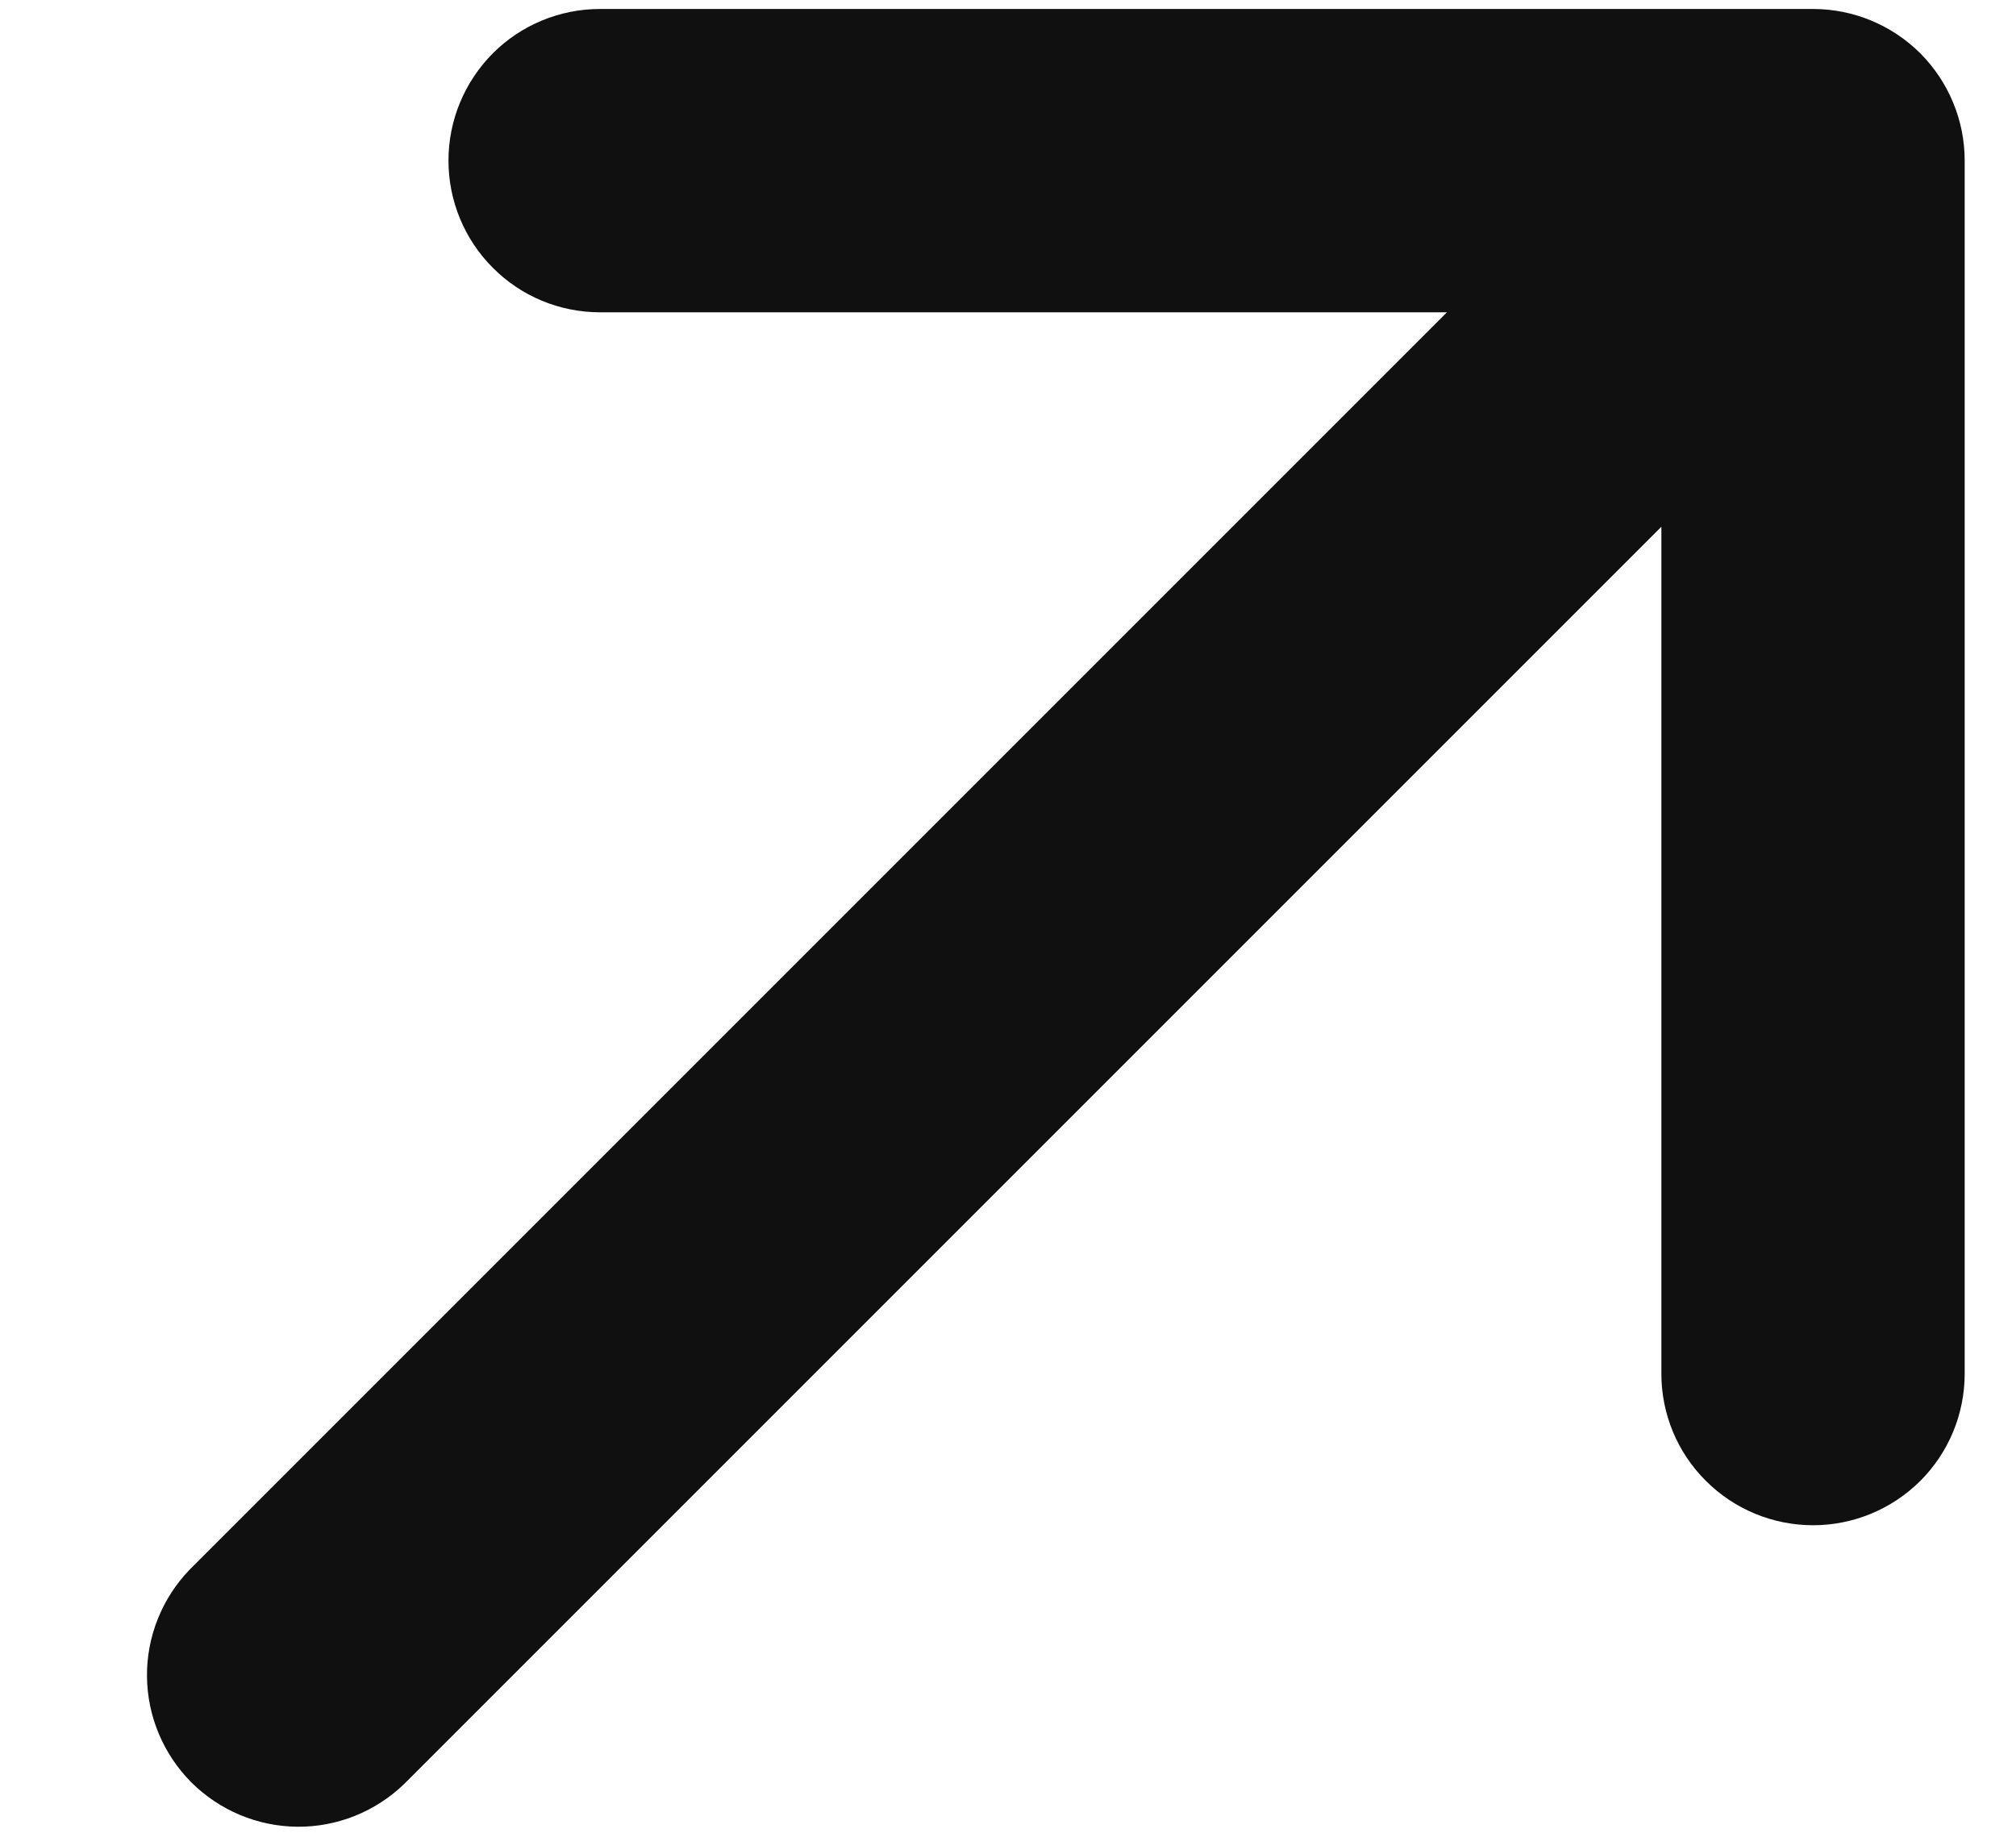 <svg width="11" height="10" viewBox="0 0 11 10" fill="none" xmlns="http://www.w3.org/2000/svg">
<path d="M2.447 0.876C2.447 0.657 2.534 0.447 2.689 0.291C2.844 0.136 3.054 0.049 3.274 0.049H9.893C10.112 0.049 10.322 0.136 10.478 0.291C10.633 0.447 10.72 0.657 10.72 0.876V7.495C10.72 7.715 10.633 7.925 10.478 8.08C10.322 8.235 10.112 8.322 9.893 8.322C9.673 8.322 9.463 8.235 9.308 8.08C9.152 7.925 9.065 7.715 9.065 7.495V2.874L2.204 9.735C2.048 9.885 1.839 9.969 1.622 9.967C1.405 9.965 1.198 9.878 1.044 9.725C0.891 9.571 0.804 9.364 0.802 9.147C0.8 8.93 0.884 8.721 1.034 8.565L7.895 1.704H3.274C3.054 1.704 2.844 1.617 2.689 1.461C2.534 1.306 2.447 1.096 2.447 0.876Z" fill="#101010"/>
</svg>

